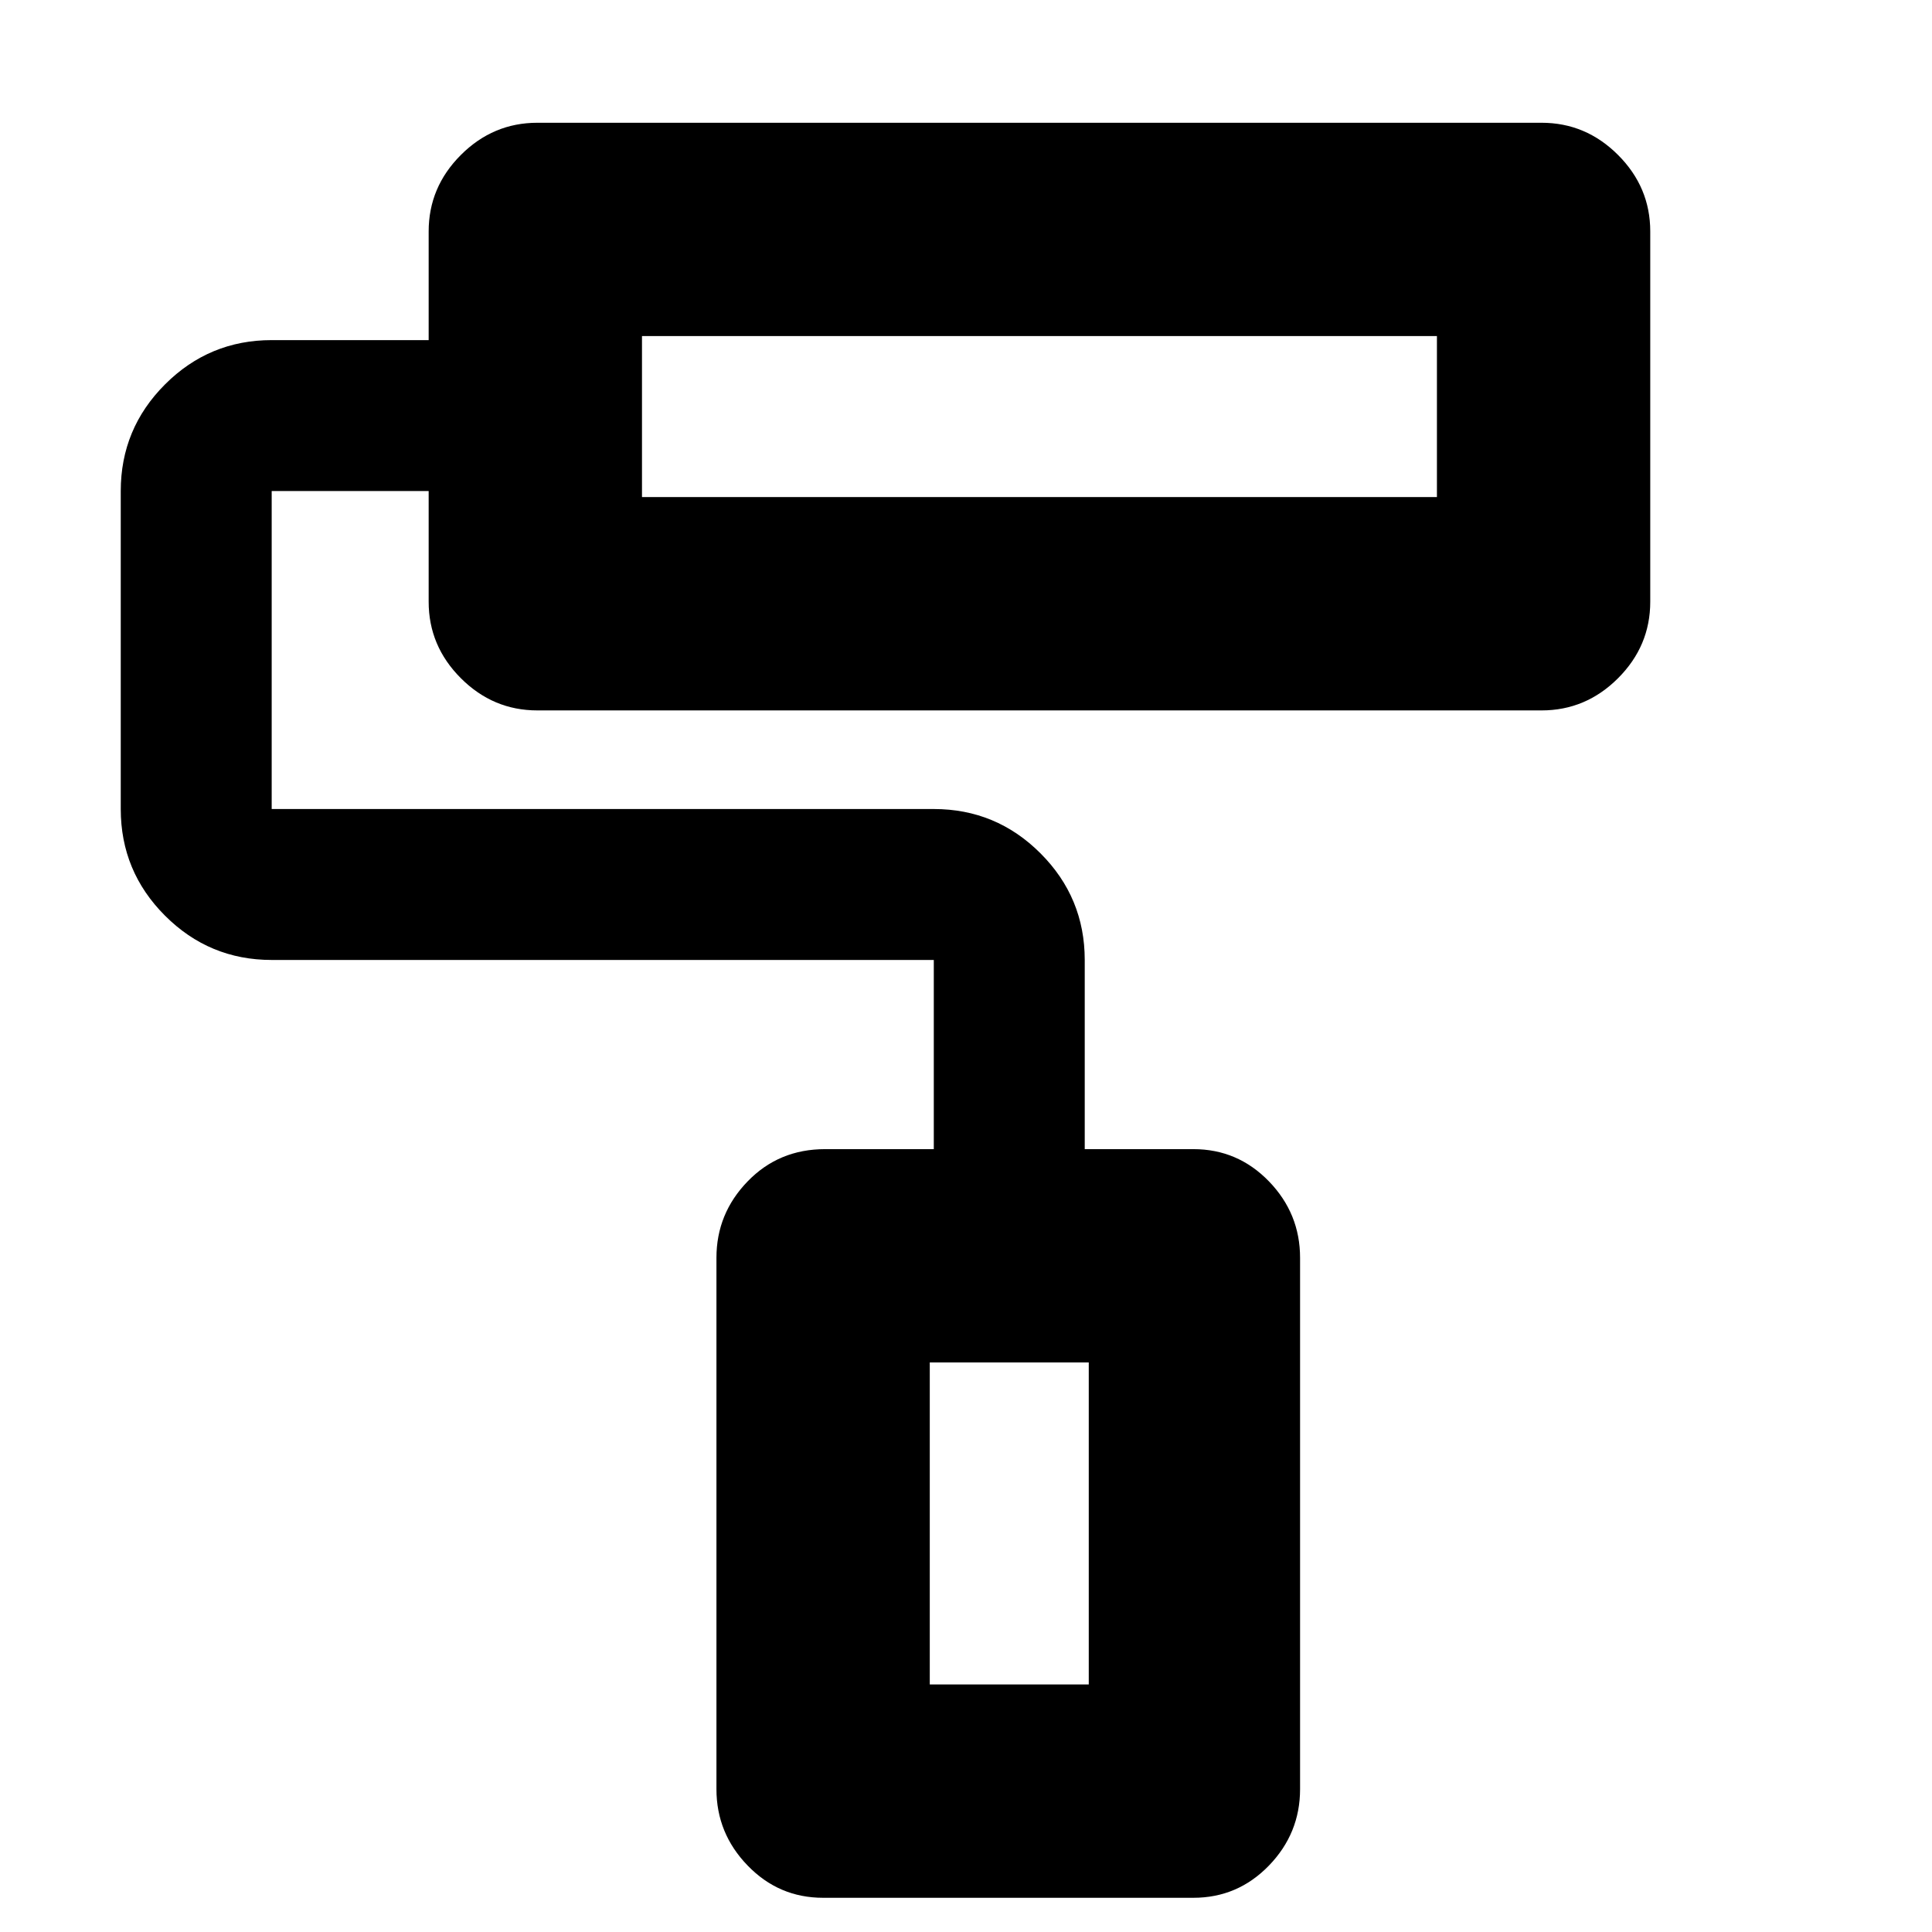 <svg xmlns="http://www.w3.org/2000/svg" height="24" width="24"><path d="M14.825 23.575h-4.6q-.55 0-.937-.4-.388-.4-.388-.95v-6.6q0-.55.388-.95.387-.4.962-.4h1.35v-2.35H3.375q-.775 0-1.325-.55-.55-.55-.55-1.325V6.1q0-.775.55-1.325.55-.55 1.325-.55h1.95v-1.35q0-.55.4-.95.4-.4.95-.4H19.15q.55 0 .95.4.4.4.4.95v4.6q0 .55-.4.95-.4.4-.95.4H6.675q-.55 0-.95-.4-.4-.4-.4-.95V6.1h-1.95v3.95H11.6q.775 0 1.325.55.55.55.55 1.325v2.35h1.35q.55 0 .938.4.387.4.387.95v6.6q0 .55-.387.95-.388.4-.938.4Zm-6.85-19.4v2Zm3.575 16.75h1.975v-4H11.55ZM7.975 6.175h9.875v-2H7.975Zm3.575 14.75h1.975-1.975Z"/></svg>
